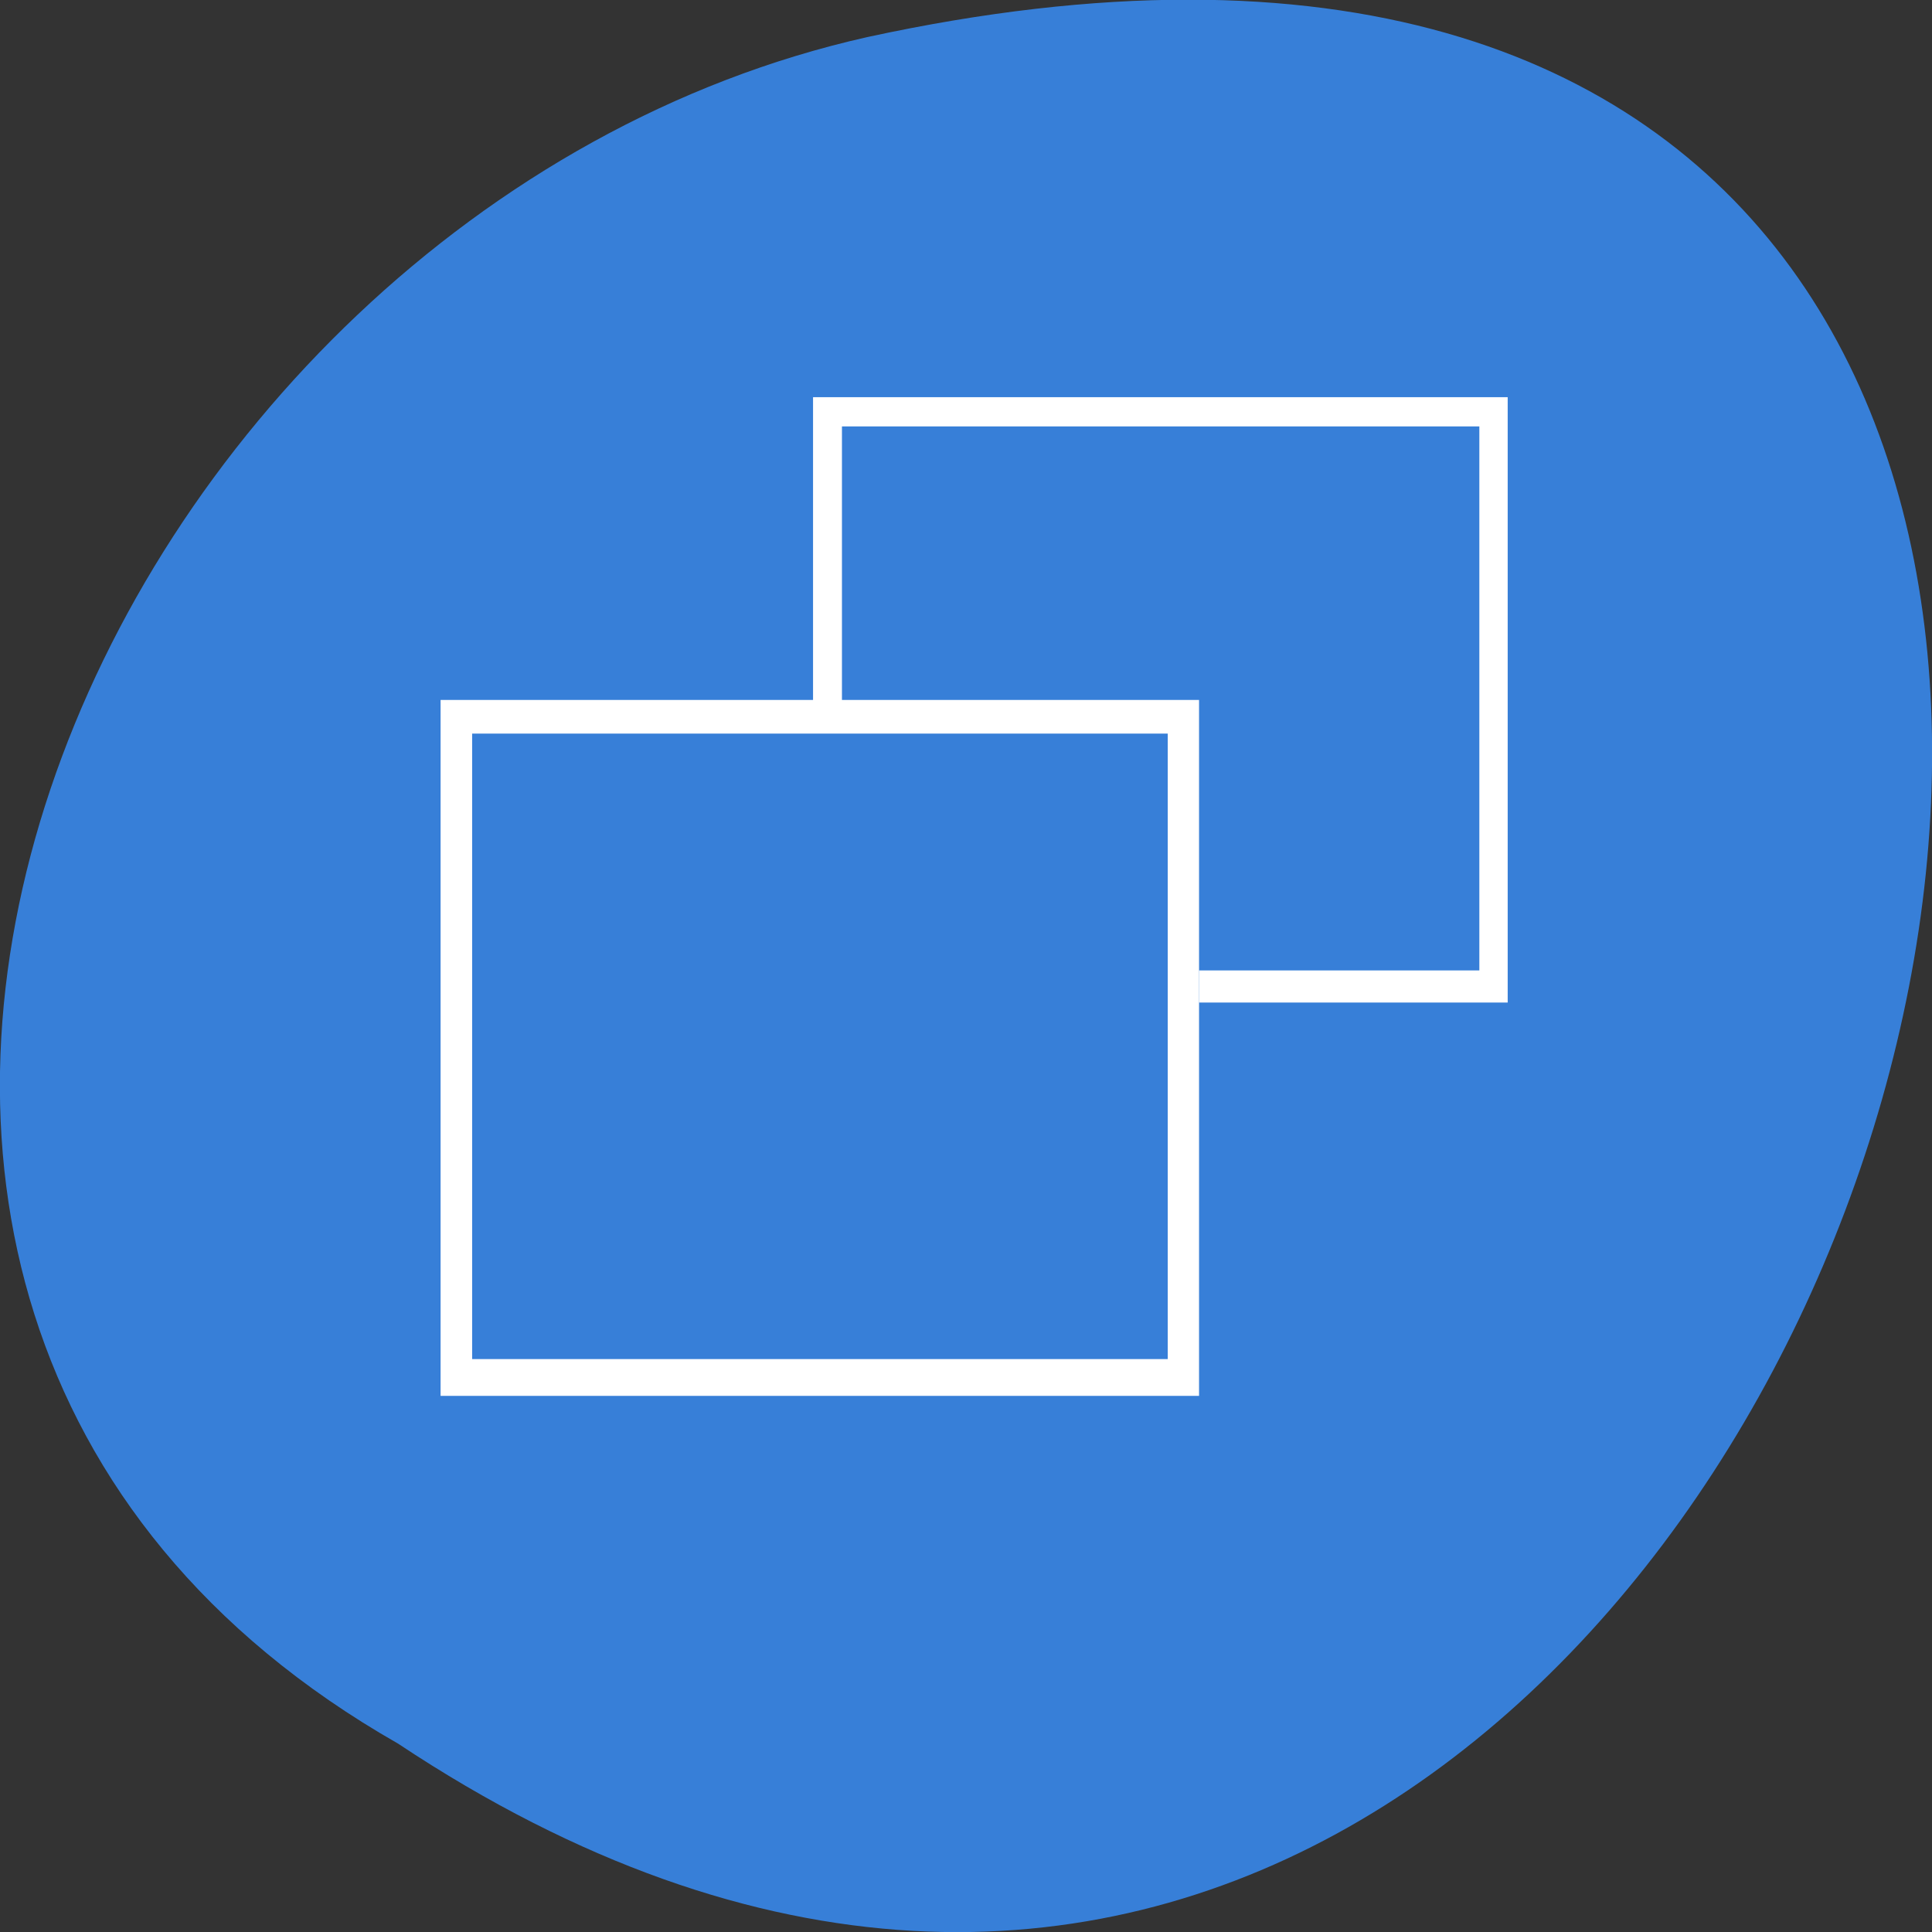 <svg xmlns="http://www.w3.org/2000/svg" viewBox="0 0 24 24"><rect x="0" y="0" width="24" height="24" fill="#333333" stroke="none"/><g fill="#377fd8"><path d="m 4.945 21.66 c 18.05 11.996 29.16 -26.26 5.832 -21.2 c -9.637 2.16 -15.488 15.691 -5.832 21.2"/><path d="m 18.727 12.453 v -7.516 h -8.629 v 7.516"/></g><path d="m 10.1 4.934 v 7.52 h 8.629 v -7.52 m -8.27 0.363 h 7.918 v 6.758 h -7.918" fill="#fff"/><path d="m 14.895 17.34 v -8.641 h -9.422 v 8.641" fill="#377fd8"/><path d="m 5.473 8.695 v 8.645 h 9.422 v -8.645 m -9.03 0.418 h 8.641 v 7.77 h -8.641" fill="#fff"/></svg>